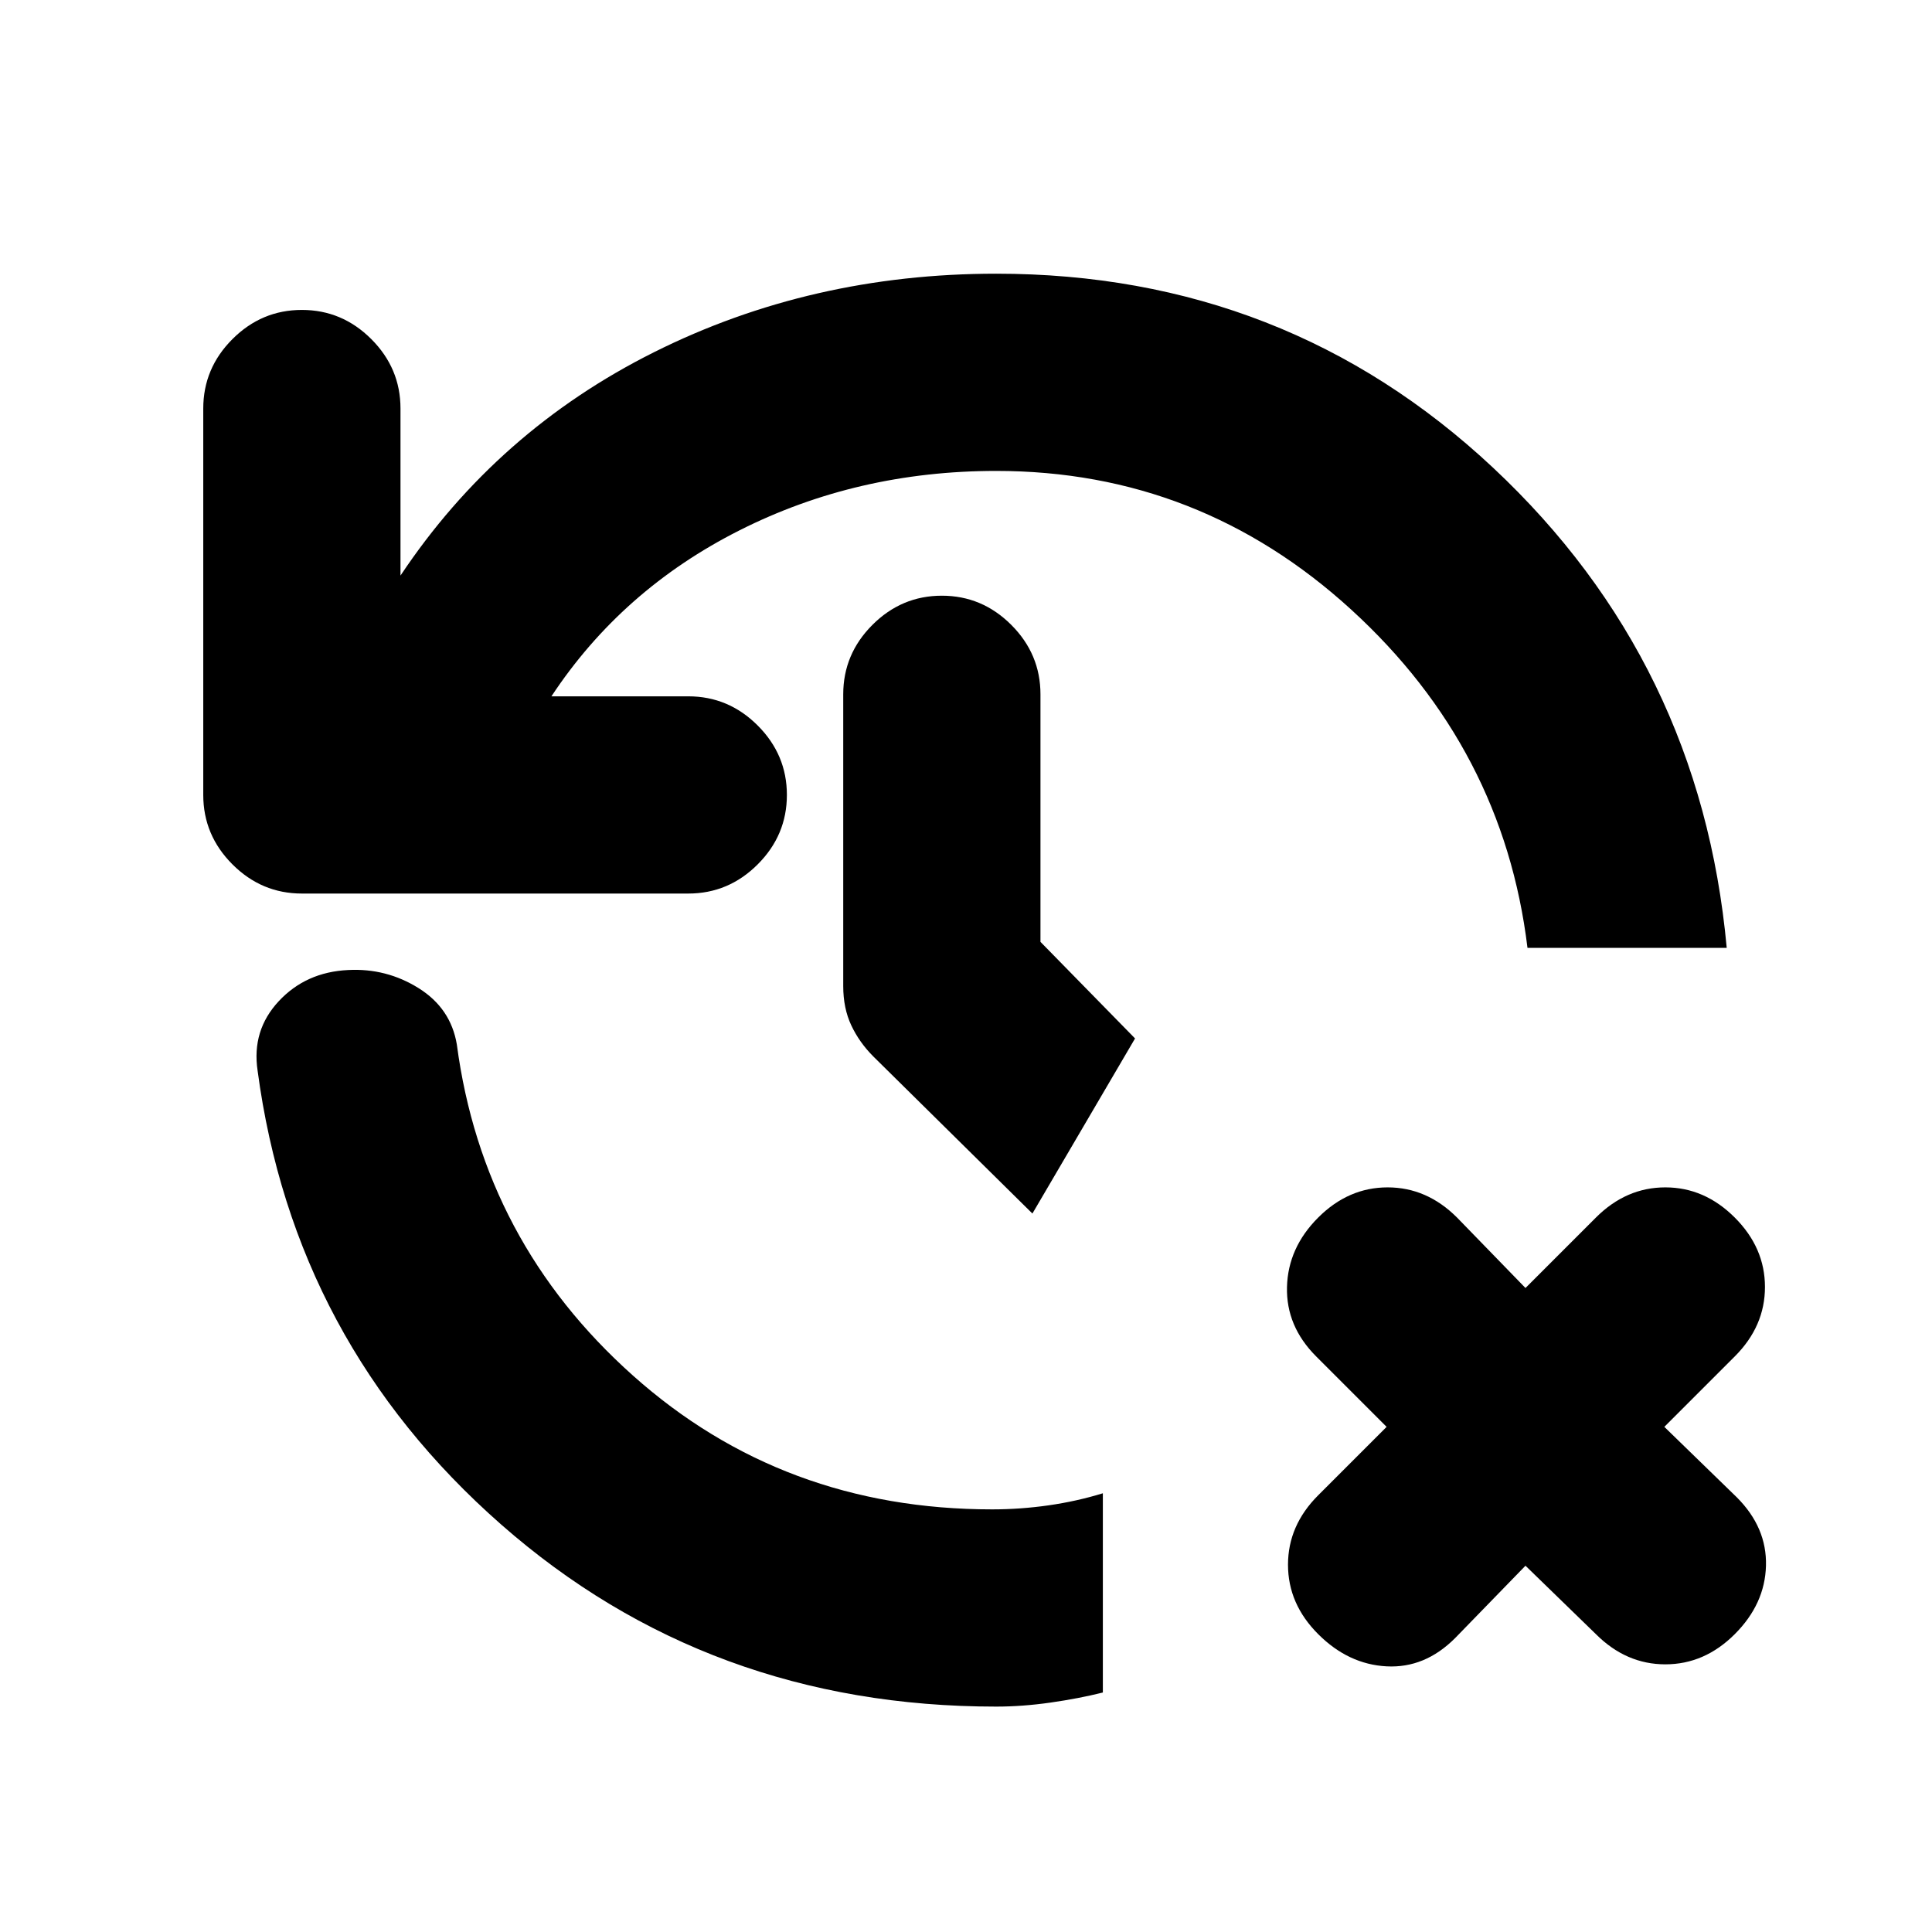 <svg xmlns="http://www.w3.org/2000/svg" height="20" viewBox="0 -960 960 960" width="20"><path d="M495-112q-143 0-246-90.5T128-428q-3-20 10.5-34.5T173-478q19-1 35 9t19 28q13 98 87.5 164.5T493-210q14 0 28-2t27-6v99q-12 3-26 5t-27 2Zm263-70-35 36q-15 15-34 14t-34-16q-15-15-15-34.5t15-34.5l34-34-35-35q-15-15-14.5-34.5T655-355q15-15 34.5-15t34.5 15l34 35 35-35q15-15 34.5-15t34.5 15q15 15 15 34.5T862-286l-35 35 36 35q15 15 14.5 34T862-148q-15 15-34.5 15T793-148l-35-34ZM495-726q-69 0-127.5 29.5T274-614h68q20 0 34.5 14.5T391-565q0 20-14.5 34.5T342-516H150q-20 0-34.5-14.5T101-565v-192q0-20 14.5-34.5T150-806q20 0 34.5 14.5T199-757v83q48-72 126-111t170-39q144 0 247 96.5T858-489h-99q-12-99-87.5-168T495-726Zm18 369-79-78q-7-7-11-15.5t-4-19.5v-145q0-20 14.5-34.5T468-664q20 0 34.5 14.5T517-615v123l47 48-51 87Z"/></svg>